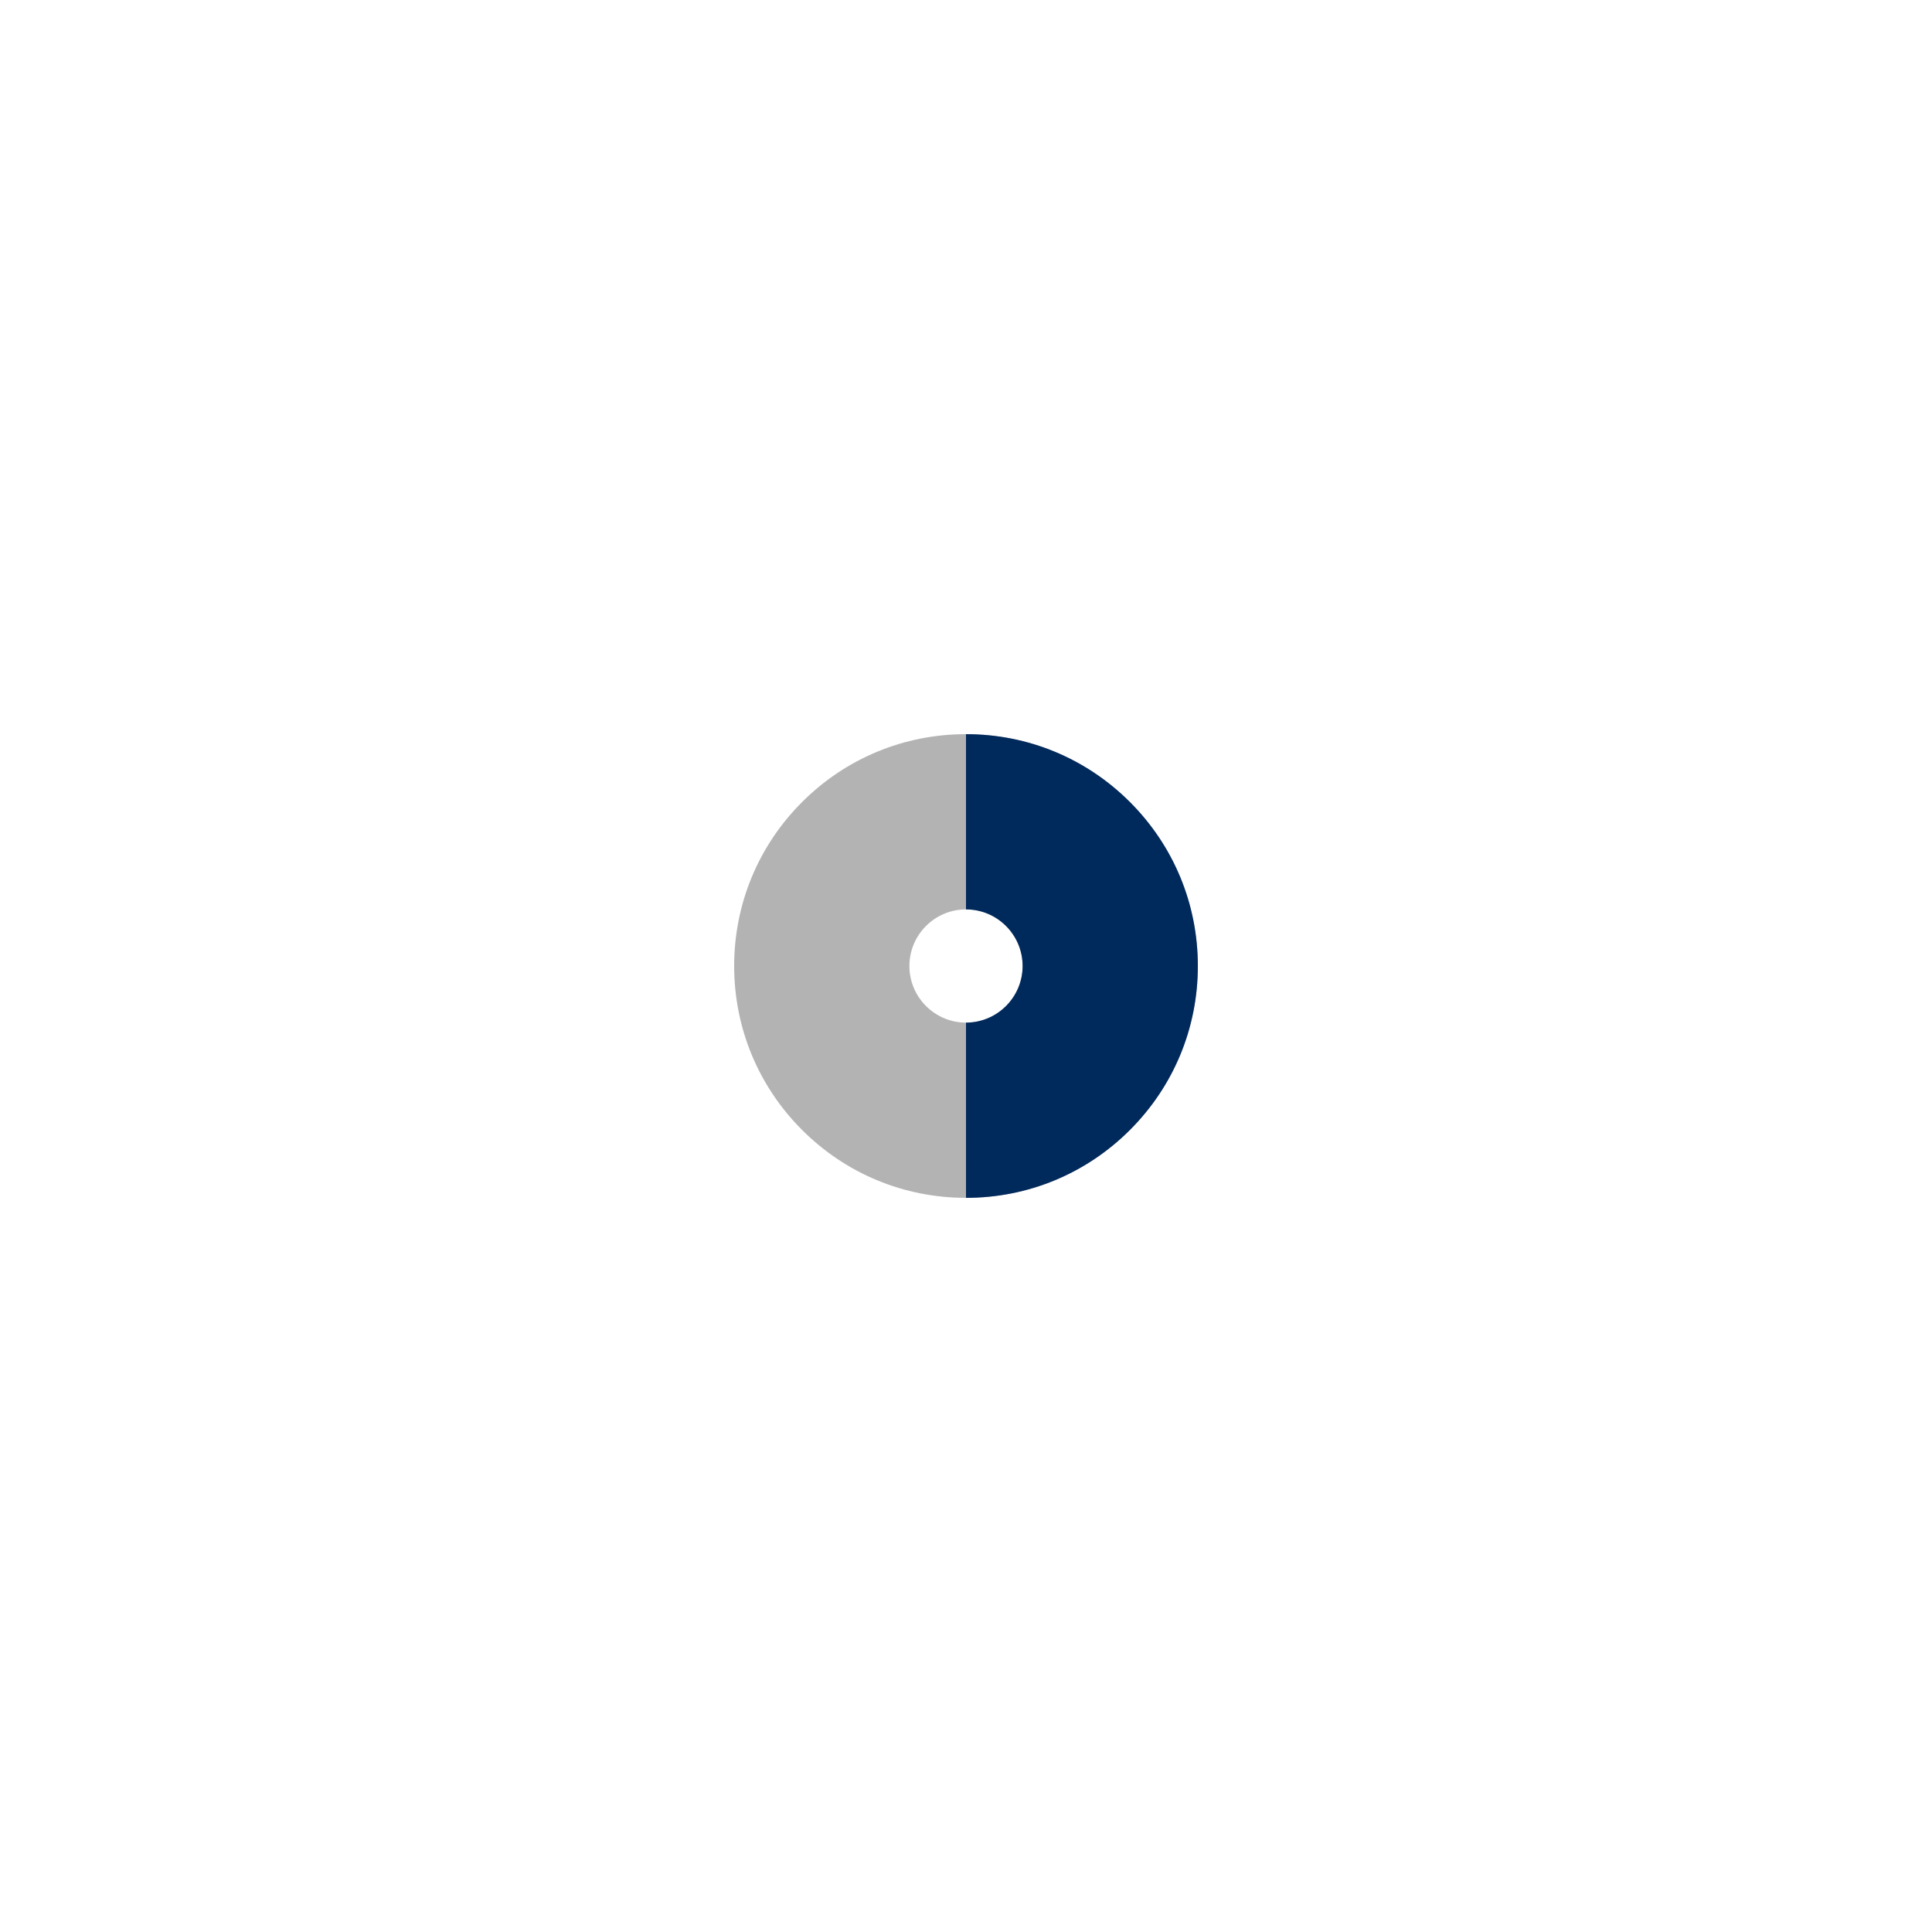 <?xml version="1.0"?>
<svg xmlns="http://www.w3.org/2000/svg" xmlns:xlink="http://www.w3.org/1999/xlink" version="1.1" id="Capa_1" x="0px" y="0px" viewBox="0 0 512 512" style="enable-background:new 0 0 512 512;" xml:space="preserve" width="512px" height="512px" class=""><g transform="matrix(0.24 0 0 0.24 194.562 194.562)"><path style="fill:#B3B3B3" d="M437.024,74.976C388.663,26.625,324.383,0,256,0S123.337,26.625,74.976,74.976  C26.625,123.337,0,187.617,0,256s26.625,132.663,74.976,181.024C123.337,485.375,187.617,512,256,512s132.663-26.625,181.024-74.976  C485.375,388.663,512,324.383,512,256S485.375,123.337,437.024,74.976z M256,193.495c34.469,0,62.505,28.037,62.505,62.505  S290.469,318.505,256,318.505S193.495,290.469,193.495,256S221.531,193.495,256,193.495z" data-original="#FFE475" class="" data-old_color="#B5B5B5"/><path style="fill:#00295C" d="M256,0c-0.001,0-0.002,0-0.003,0v193.495c0.001,0,0.002,0,0.003,0  c34.469,0,62.505,28.037,62.505,62.505S290.469,318.505,256,318.505c-0.001,0-0.002,0-0.003,0V512c0.001,0,0.002,0,0.003,0  c68.383,0,132.663-26.625,181.024-74.976C485.375,388.663,512,324.383,512,256s-26.625-132.663-74.976-181.024  C388.663,26.625,324.383,0,256,0z" data-original="#FFB726" class="active-path" data-old_color="#1B00C5"/></g> </svg>
